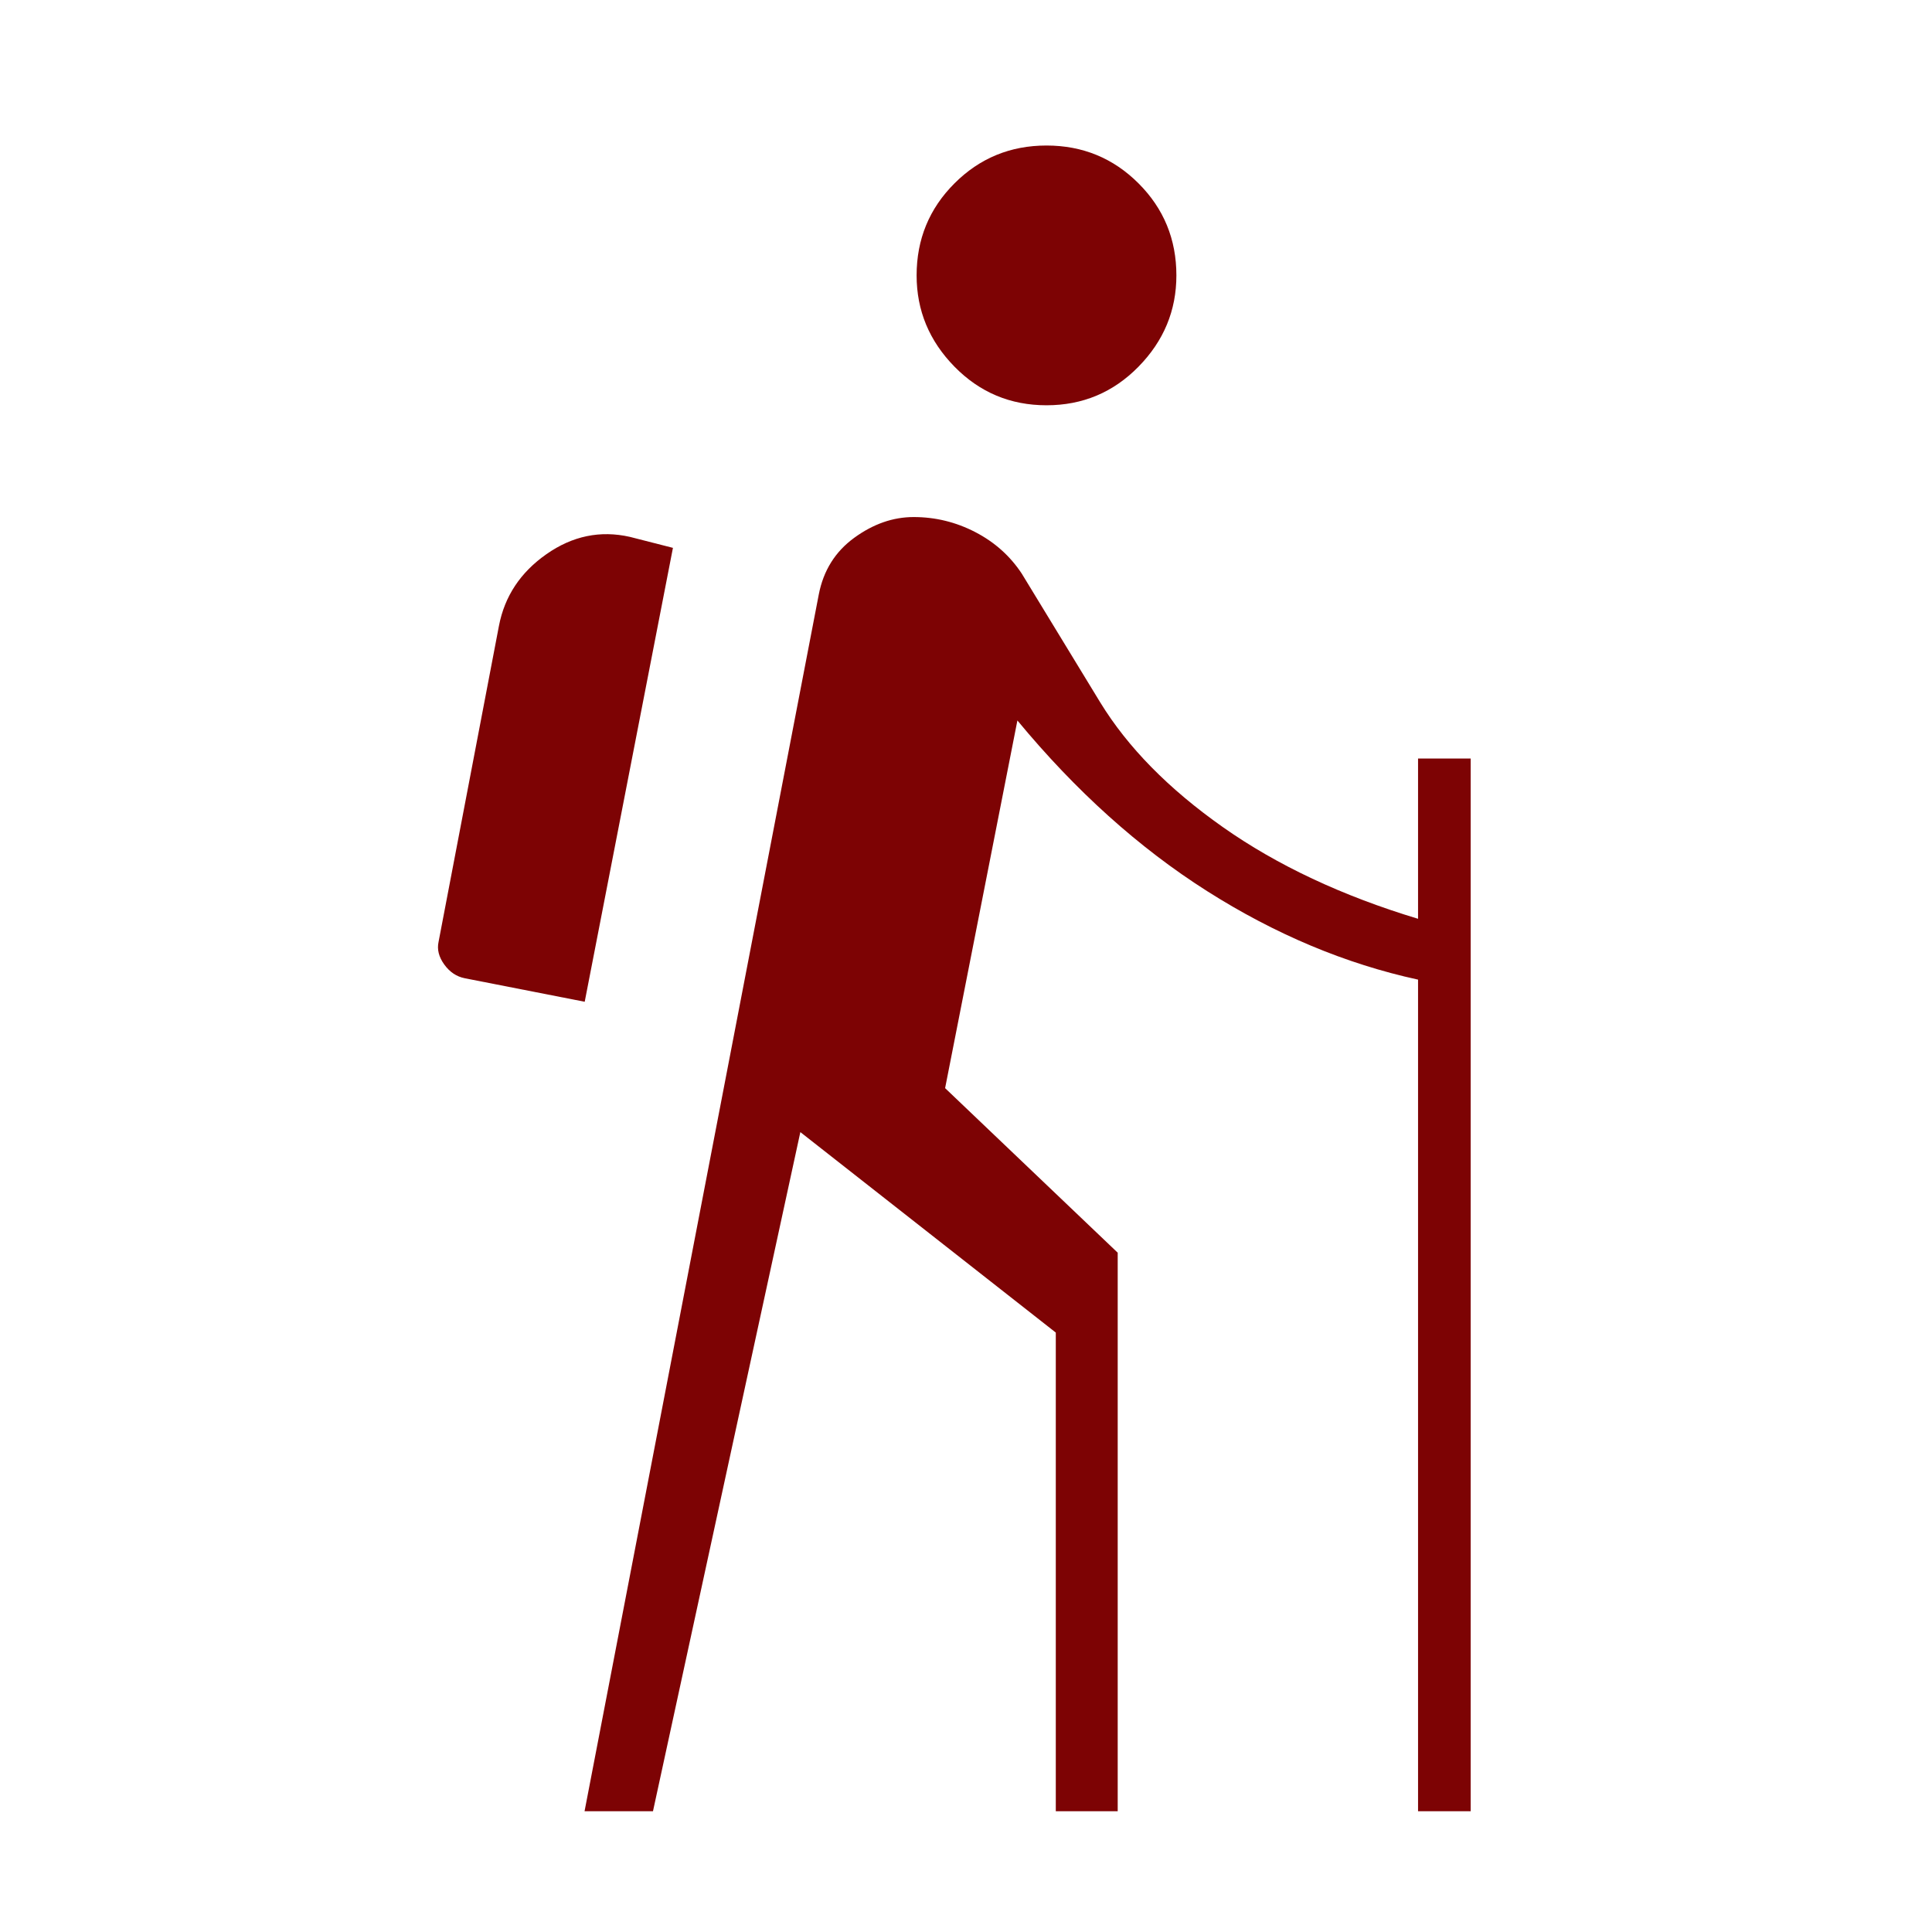 <svg xmlns="http://www.w3.org/2000/svg" height="48px" viewBox="0 -960 960 960" width="48px" fill="#7d0304"><path d="m290.46-60 116.39-604.62q3.46-17.84 17.61-28.15 14.16-10.31 29.54-10.31 16.15 0 30.58 7.46Q499-688.15 507.69-675l39 64q20.54 33.54 60.96 62 40.43 28.46 96.97 45.54v-79.62h26.15V-60h-26.15v-413.23q-54.08-11.77-104.85-44Q549-549.46 505.54-602l-35.92 182.69 85.76 81.77V-60h-30.76v-237.85l-126.93-99.61L324.46-60h-34Zm.08-402.23-59.62-11.69q-6.15-1.23-10.19-6.85-4.04-5.61-2.81-11.23l30-157q4.23-22.08 23.62-35.65 19.38-13.58 41.46-8.58l21.38 5.46-43.84 225.54ZM520-758.62q-26.92 0-45.73-19.19-18.81-19.19-18.81-45.34 0-26.93 18.81-45.73 18.81-18.81 45.73-18.81 26.92 0 45.73 18.81 18.81 18.8 18.81 45.73 0 26.15-18.81 45.34-18.81 19.19-45.73 19.19Z"/></svg>